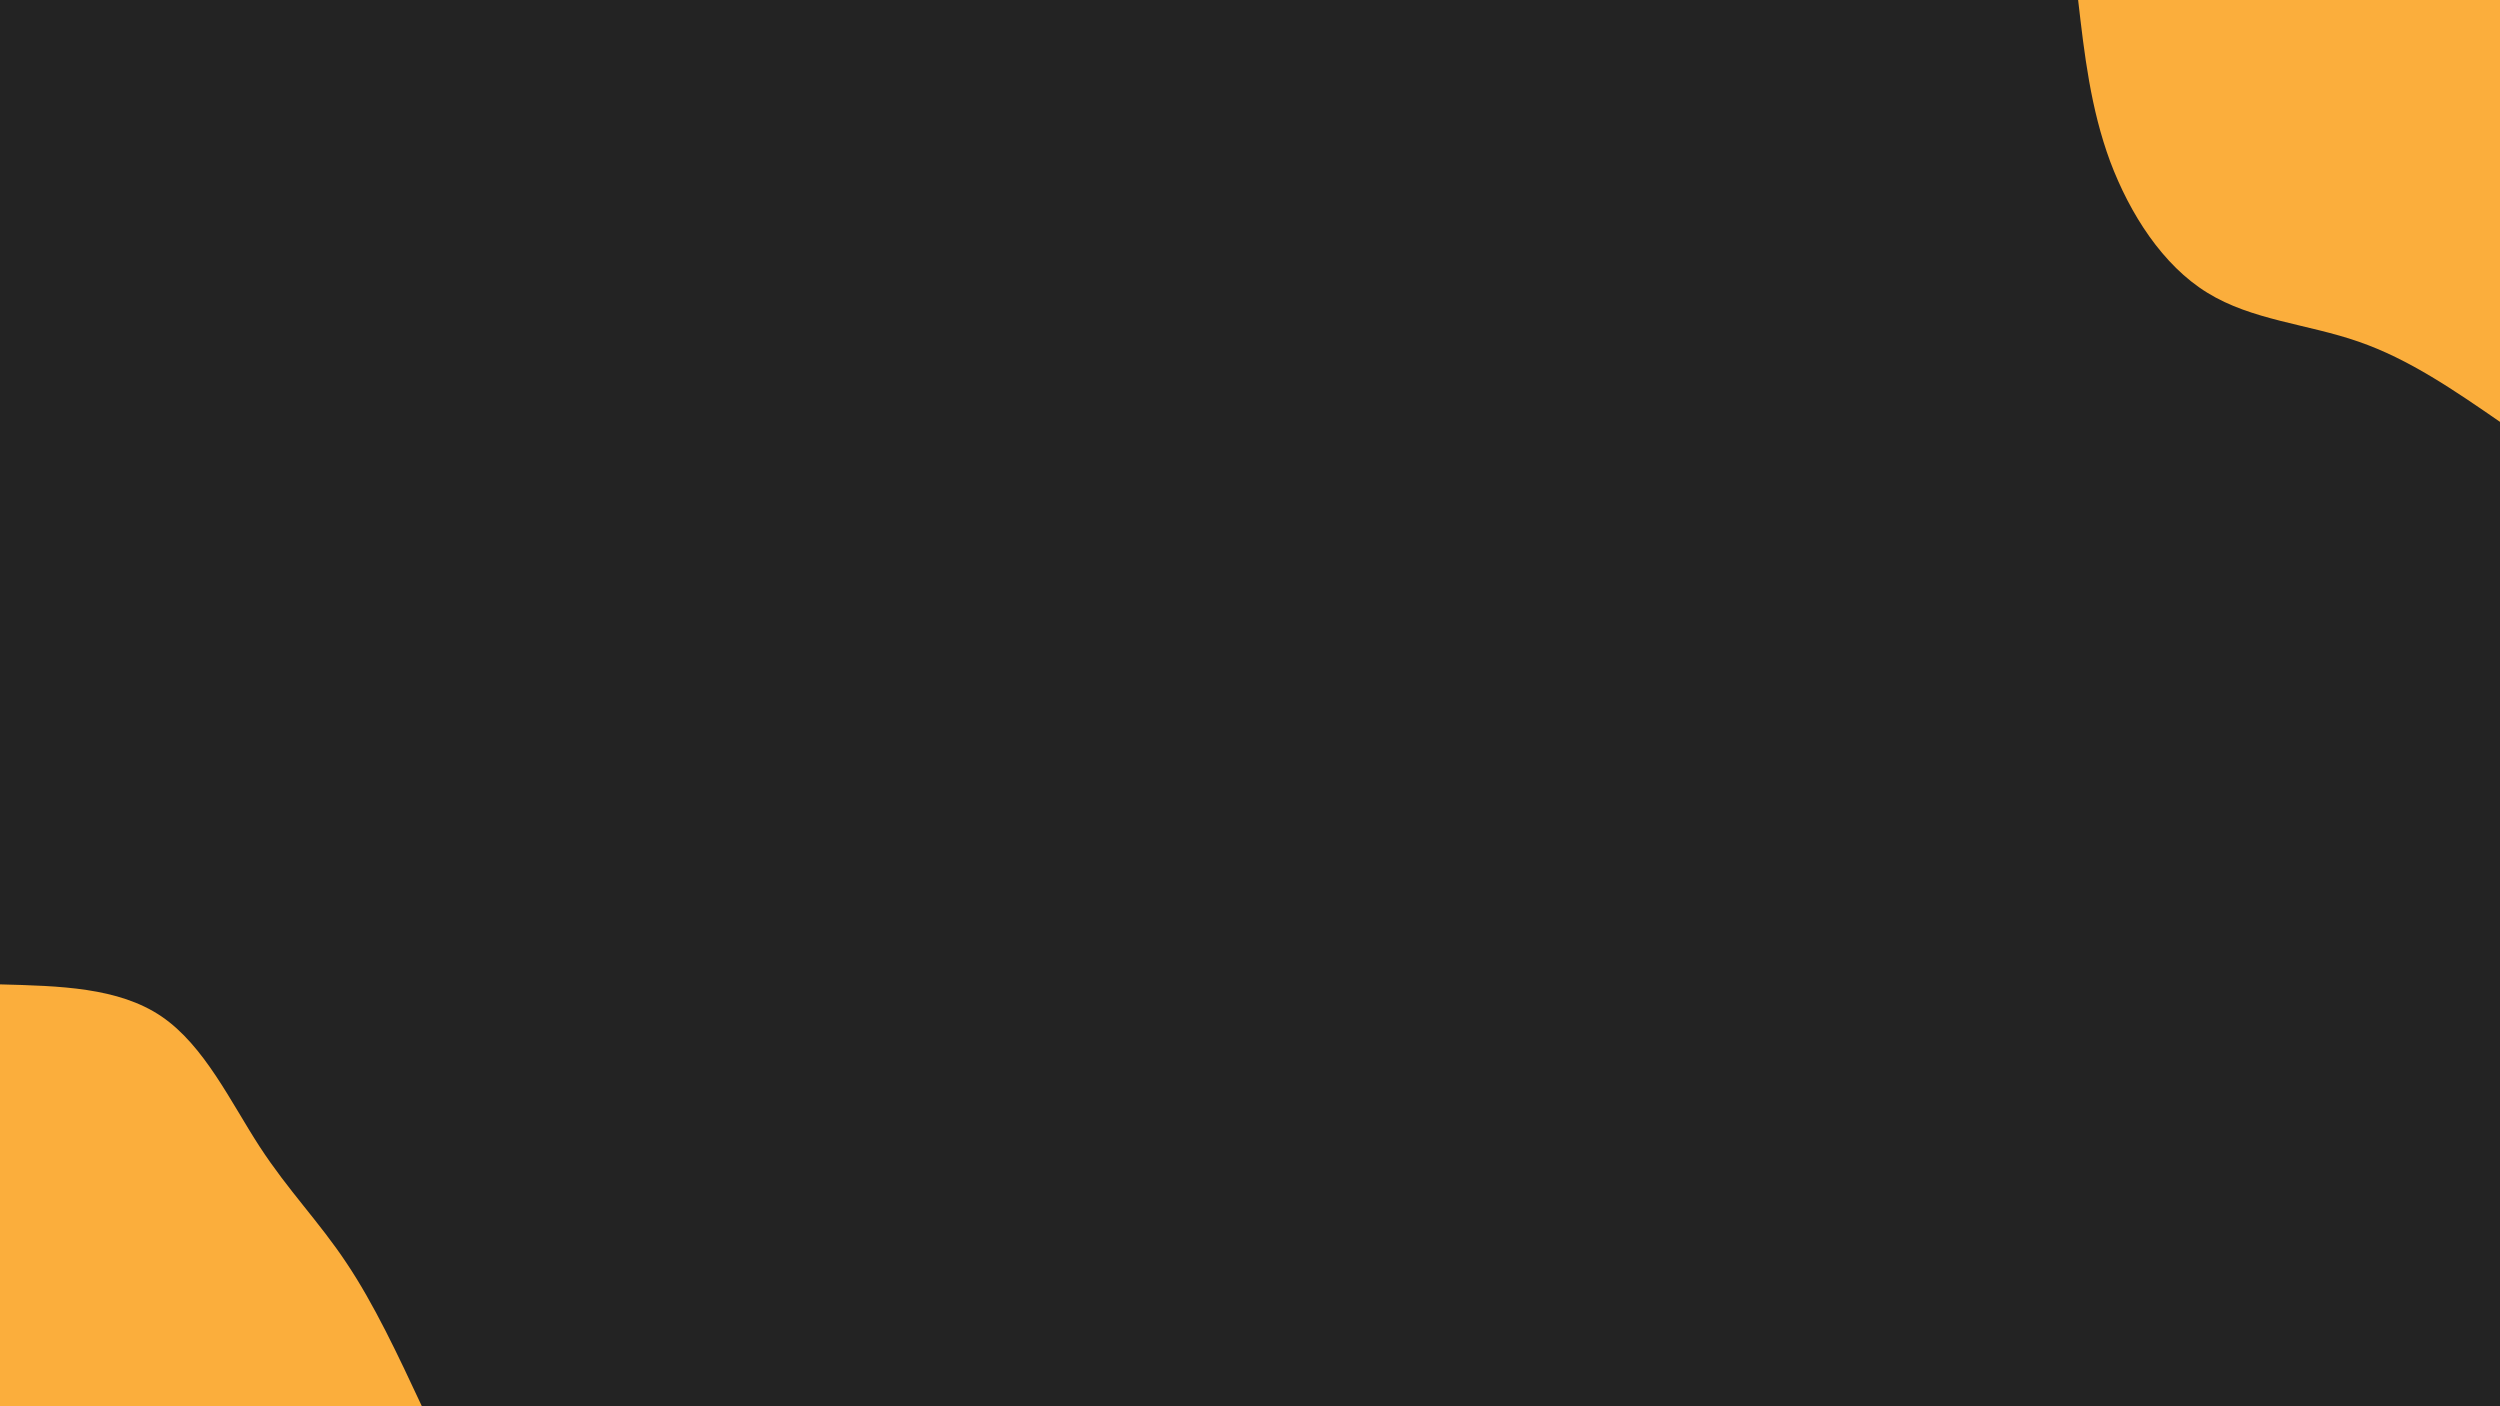 <svg id="visual" viewBox="0 0 960 540" width="960" height="540" xmlns="http://www.w3.org/2000/svg" xmlns:xlink="http://www.w3.org/1999/xlink" version="1.1"><rect x="0" y="0" width="960" height="540" fill="#232323"></rect><defs><linearGradient id="grad1_0" x1="43.8%" y1="0%" x2="100%" y2="100%"><stop offset="14.444%" stop-color="#232323" stop-opacity="1"></stop><stop offset="85.556%" stop-color="#232323" stop-opacity="1"></stop></linearGradient></defs><defs><linearGradient id="grad2_0" x1="0%" y1="0%" x2="56.3%" y2="100%"><stop offset="14.444%" stop-color="#232323" stop-opacity="1"></stop><stop offset="85.556%" stop-color="#232323" stop-opacity="1"></stop></linearGradient></defs><g transform="translate(960, 0)"><path d="M0 162C-17.4 150 -34.9 137.9 -54.3 131.2C-73.8 124.4 -95.3 123 -112.4 112.4C-129.5 101.9 -142.1 82.2 -149.7 62C-157.2 41.7 -159.6 20.9 -162 0L0 0Z" fill="#FBAE3C"></path></g><g transform="translate(0, 540)"><path d="M0 -162C22.8 -161.4 45.5 -160.9 62 -149.7C78.5 -138.5 88.7 -116.6 99.7 -99.7C110.7 -82.8 122.5 -70.9 133 -55.1C143.6 -39.3 152.8 -19.7 162 0L0 0Z" fill="#FBAE3C"></path></g></svg>